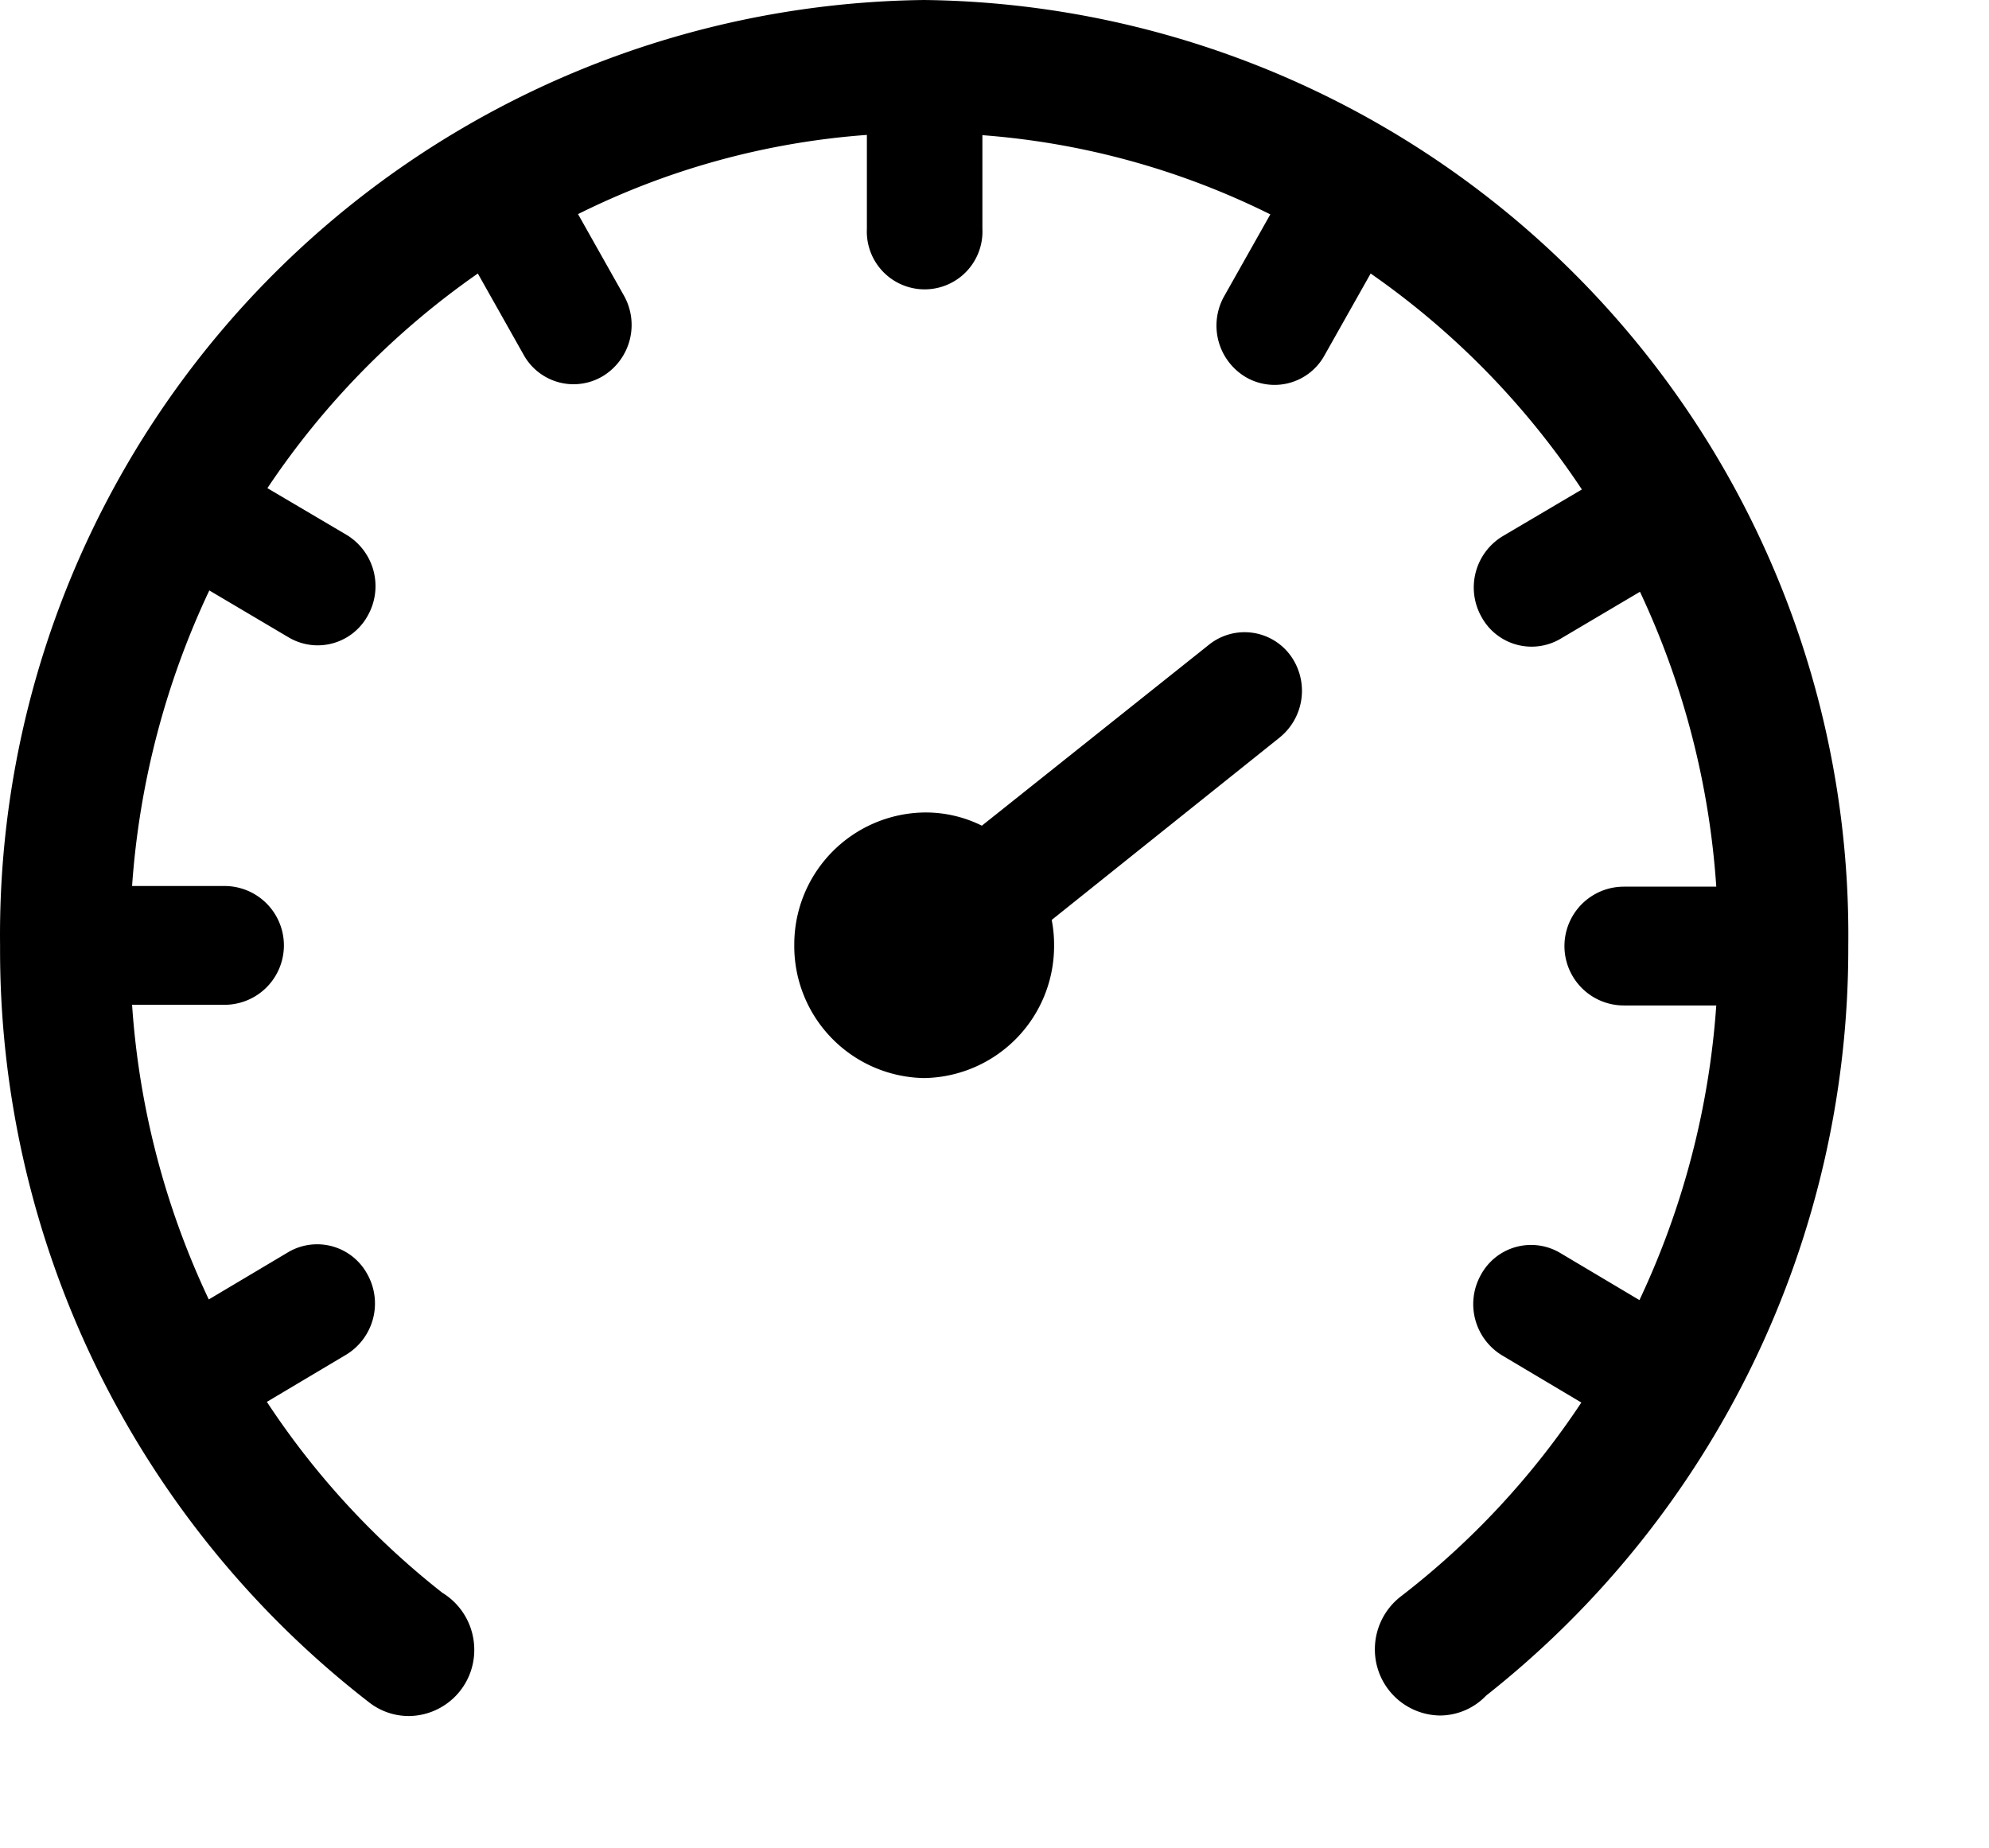 <?xml version="1.0" standalone="no"?><!DOCTYPE svg PUBLIC "-//W3C//DTD SVG 1.1//EN" "http://www.w3.org/Graphics/SVG/1.1/DTD/svg11.dtd"><svg t="1584262513660" class="icon" viewBox="0 0 1102 1024" version="1.1" xmlns="http://www.w3.org/2000/svg" p-id="3658" xmlns:xlink="http://www.w3.org/1999/xlink" width="215.234" height="200"><defs><style type="text/css"></style></defs><path d="M512.038 0a518.07 518.07 0 0 0-511.999 524.068A527.213 527.213 0 0 0 204.838 943.542a35.694 35.694 0 0 0 21.943 7.314 36.571 36.571 0 0 0 35.986-36.571 37.01 37.01 0 0 0-17.701-31.744 446.171 446.171 0 0 1-97.207-105.764l43.886-26.112a33.207 33.207 0 0 0 11.703-44.763 31.598 31.598 0 0 0-43.886-11.995l-43.886 26.112A452.973 452.973 0 0 1 73.181 556.763h51.2a32.914 32.914 0 0 0 0-65.828H73.181a457.947 457.947 0 0 1 42.789-163.767l43.886 25.966a31.598 31.598 0 0 0 43.886-11.995 33.207 33.207 0 0 0-11.703-44.763l-43.886-25.893a448.219 448.219 0 0 1 116.59-118.93l25.307 44.91a31.598 31.598 0 0 0 43.886 11.995 33.207 33.207 0 0 0 11.703-44.763l-25.381-45.056a428.397 428.397 0 0 1 160.036-43.886v52.004a32.037 32.037 0 1 0 64 0v-51.858a430.591 430.591 0 0 1 159.524 43.886l-25.527 45.275a33.207 33.207 0 0 0 11.703 44.763 31.598 31.598 0 0 0 43.886-11.995l25.527-45.275a446.171 446.171 0 0 1 117.028 119.662l-43.886 25.893a33.207 33.207 0 0 0-11.703 44.763 31.598 31.598 0 0 0 43.886 11.995l43.886-25.966A455.314 455.314 0 0 1 950.894 491.3h-51.2a32.914 32.914 0 0 0 0 65.828h51.2a456.484 456.484 0 0 1-42.569 163.255l-43.886-26.112a31.598 31.598 0 0 0-43.886 11.995 33.207 33.207 0 0 0 11.703 44.763l43.886 26.112a446.975 446.975 0 0 1-100.206 107.593 37.01 37.01 0 0 0-14.19 29.257 36.571 36.571 0 0 0 35.986 36.571 35.547 35.547 0 0 0 25.673-11.045A527.286 527.286 0 0 0 1024.037 524.068 518.07 518.07 0 0 0 512.038 0z" p-id="3659"></path><path d="M669.66 357.375L544.001 457.508a69.924 69.924 0 0 0-31.89-7.314 73.143 73.143 0 0 0-72.046 73.435A73.143 73.143 0 0 0 512.038 597.357a73.143 73.143 0 0 0 71.972-73.728 70.656 70.656 0 0 0-1.317-13.897l126.391-101.156a33.28 33.28 0 0 0 5.486-45.934 31.525 31.525 0 0 0-44.91-5.266z" p-id="3660"></path></svg>